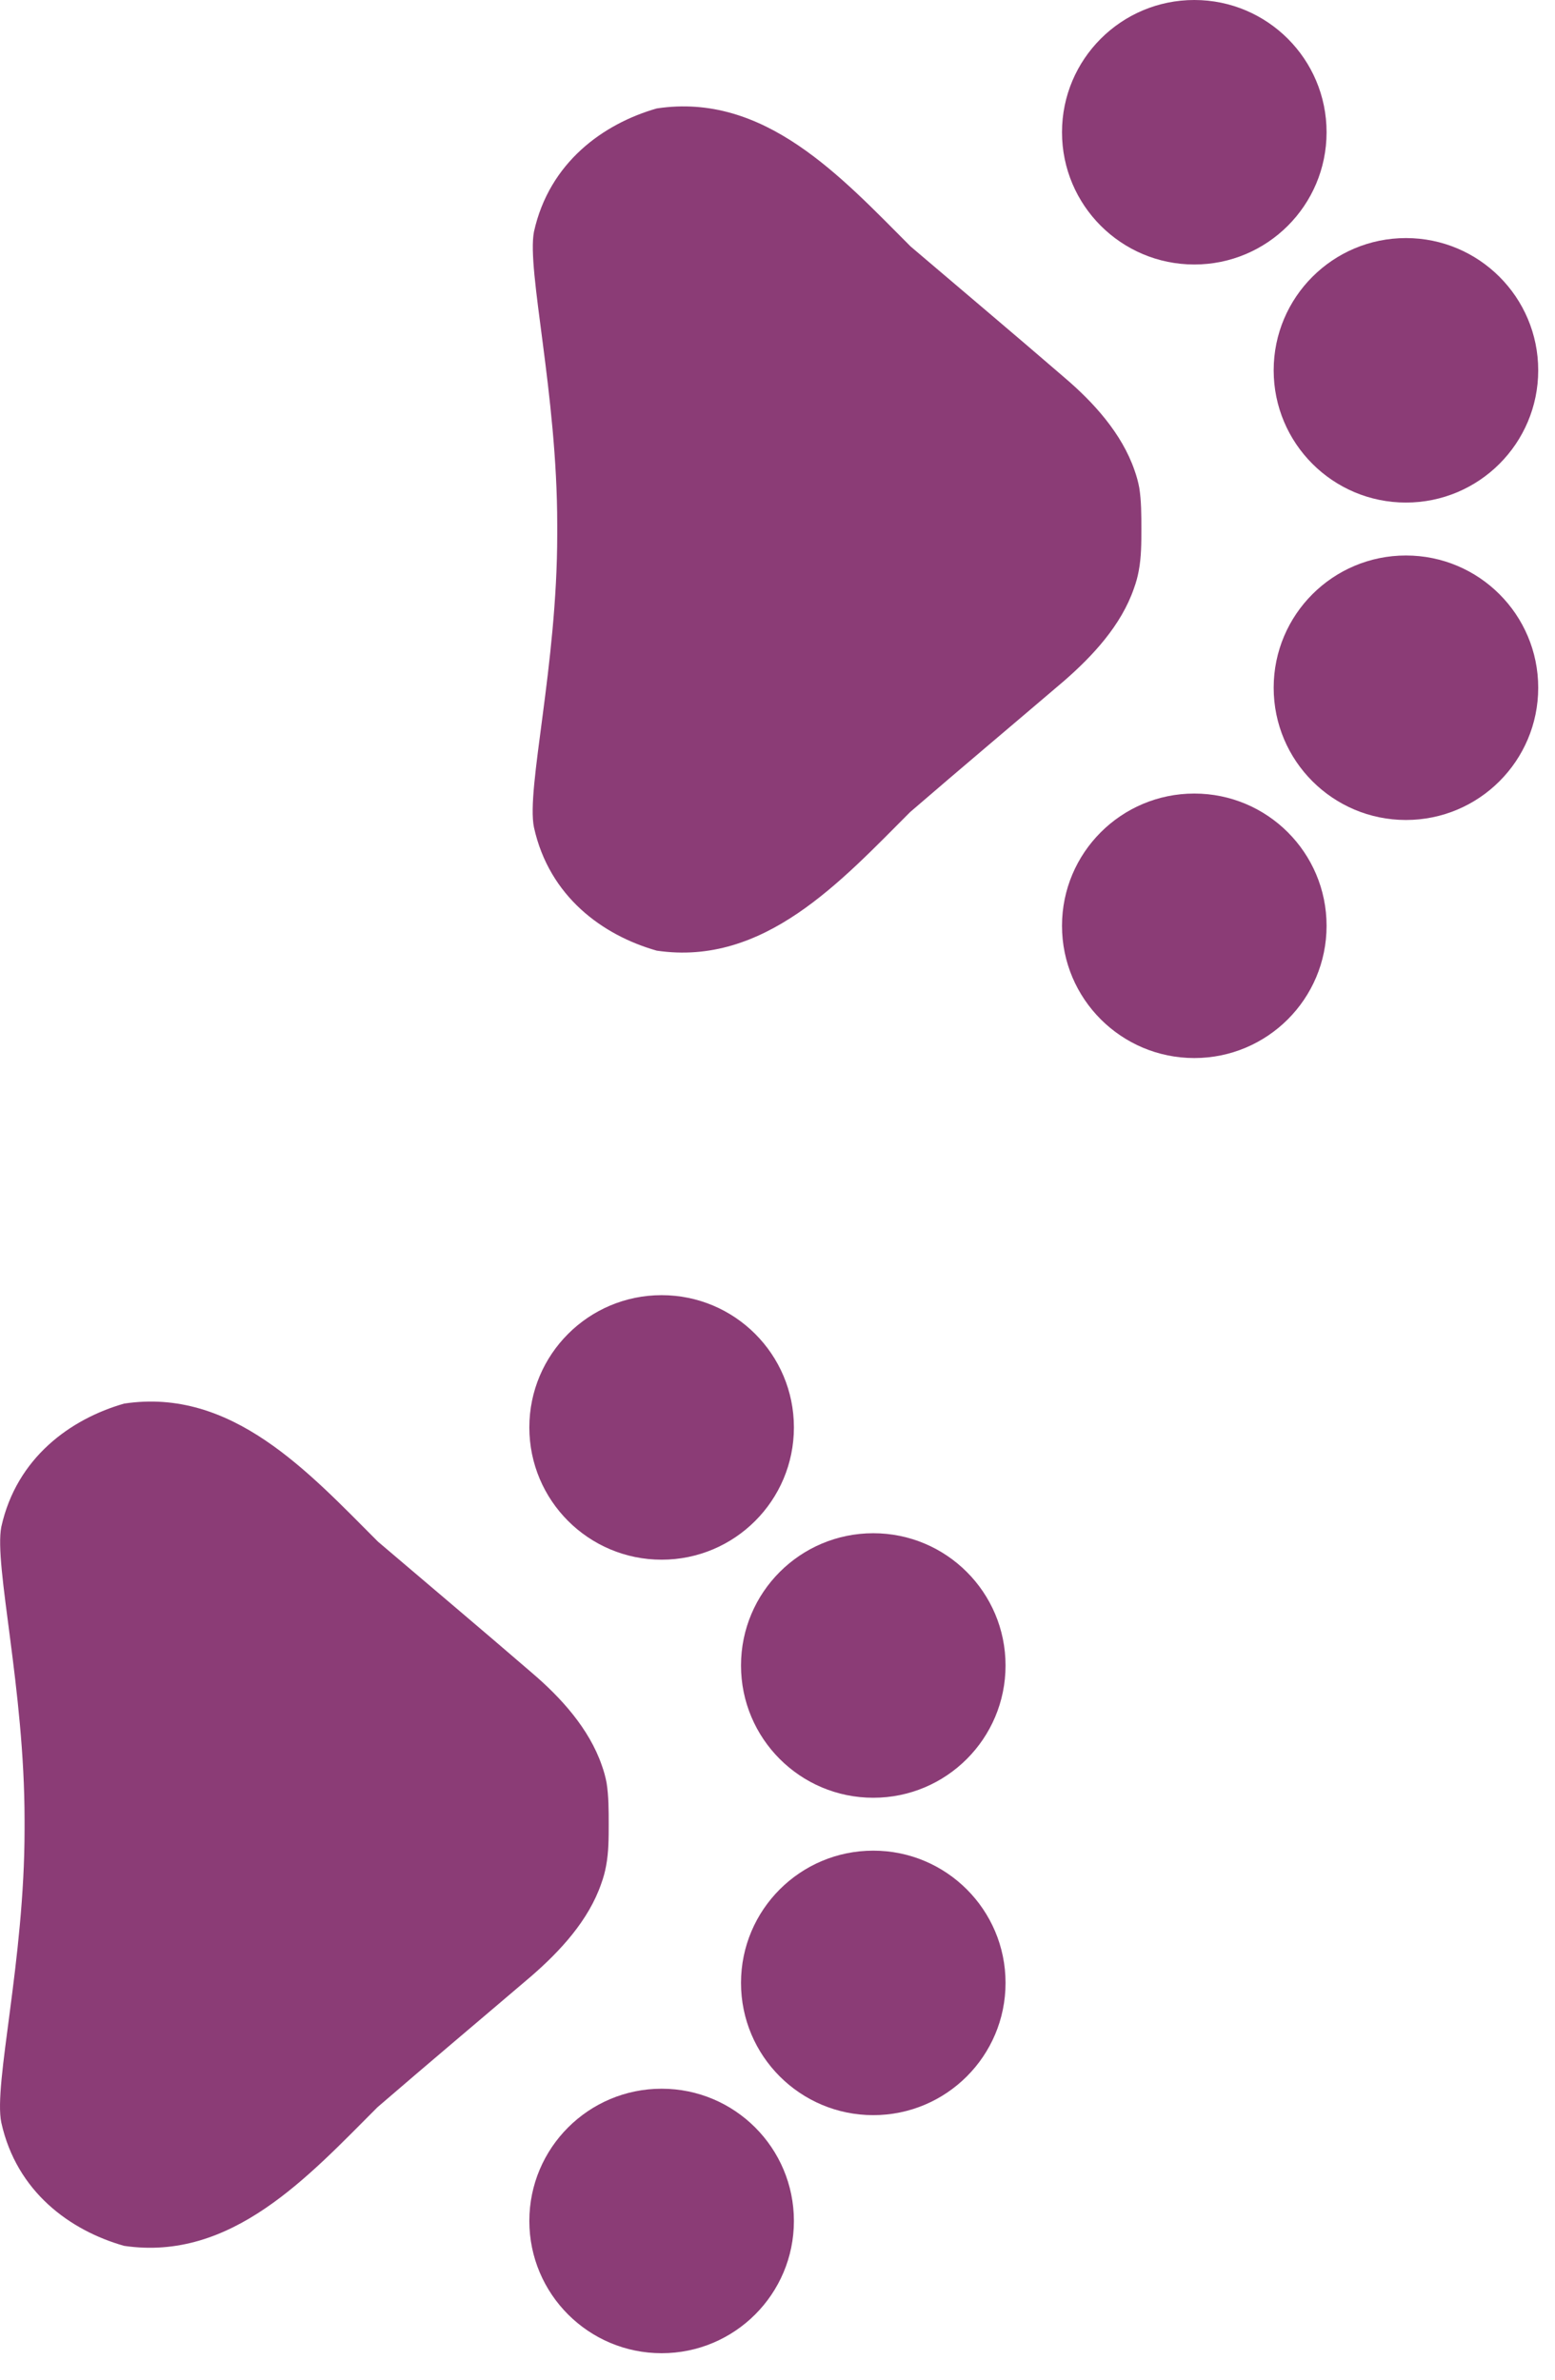 <svg width="49" height="75" viewBox="0 0 49 75" fill="none" xmlns="http://www.w3.org/2000/svg">
<path d="M16.68 69.997C16.68 67.695 18.547 65.829 20.849 65.829C23.151 65.829 25.017 67.695 25.017 69.997C25.017 72.299 23.151 74.165 20.849 74.165C18.547 74.165 16.68 72.299 16.68 69.997Z" fill="#8B3C76"/>
<path d="M23.35 62.494C23.35 60.192 25.216 58.326 27.518 58.326C29.82 58.326 31.686 60.192 31.686 62.494C31.686 64.796 29.82 66.662 27.518 66.662C25.216 66.662 23.35 64.796 23.35 62.494Z" fill="#8B3C76"/>
<path d="M23.35 52.49C23.35 50.188 25.216 48.322 27.518 48.322C29.82 48.322 31.686 50.188 31.686 52.49C31.686 54.792 29.82 56.659 27.518 56.659C25.216 56.659 23.35 54.792 23.35 52.49Z" fill="#8B3C76"/>
<path d="M16.68 44.987C16.68 42.685 18.547 40.819 20.849 40.819C23.151 40.819 25.017 42.685 25.017 44.987C25.017 47.29 23.151 49.156 20.849 49.156C18.547 49.156 16.68 47.29 16.68 44.987Z" fill="#8B3C76"/>
<path d="M11.912 48.589C13.613 50.039 15.063 51.257 16.764 52.724C17.664 53.491 18.564 54.474 18.965 55.642C19.031 55.825 19.081 56.008 19.115 56.192C19.181 56.609 19.181 57.059 19.181 57.492C19.181 57.926 19.181 58.376 19.098 58.809C19.065 58.993 19.015 59.176 18.948 59.36C18.548 60.527 17.648 61.494 16.747 62.277C15.046 63.728 13.596 64.945 11.895 66.412C9.711 68.597 7.294 71.281 3.909 70.781C2.208 70.297 0.524 69.08 0.041 66.896C-0.209 65.679 0.774 61.794 0.774 57.659V57.359C0.774 53.224 -0.193 49.339 0.041 48.122C0.524 45.938 2.225 44.721 3.909 44.237C7.31 43.72 9.728 46.405 11.912 48.589Z" fill="#8B3C76"/>
<path d="M33.465 29.178C33.465 26.876 35.332 25.01 37.634 25.01C39.936 25.01 41.802 26.876 41.802 29.178C41.802 31.48 39.936 33.346 37.634 33.346C35.332 33.346 33.465 31.48 33.465 29.178Z" fill="#8B3C76"/>
<path d="M40.135 21.675C40.135 19.373 42.001 17.507 44.303 17.507C46.605 17.507 48.471 19.373 48.471 21.675C48.471 23.977 46.605 25.843 44.303 25.843C42.001 25.843 40.135 23.977 40.135 21.675Z" fill="#8B3C76"/>
<path d="M40.135 11.671C40.135 9.369 42.001 7.503 44.303 7.503C46.605 7.503 48.471 9.369 48.471 11.671C48.471 13.973 46.605 15.839 44.303 15.839C42.001 15.839 40.135 13.973 40.135 11.671Z" fill="#8B3C76"/>
<path d="M33.465 4.168C33.465 1.866 35.332 -2.3345e-05 37.634 -2.3345e-05C39.936 -2.3345e-05 41.802 1.866 41.802 4.168C41.802 6.47 39.936 8.336 37.634 8.336C35.332 8.336 33.465 6.47 33.465 4.168Z" fill="#8B3C76"/>
<path d="M28.697 7.77C30.398 9.22 31.848 10.437 33.549 11.905C34.449 12.671 35.349 13.655 35.75 14.822C35.816 15.006 35.866 15.189 35.9 15.373C35.966 15.789 35.966 16.239 35.966 16.673C35.966 17.107 35.966 17.557 35.883 17.99C35.85 18.174 35.8 18.357 35.733 18.54C35.333 19.707 34.432 20.674 33.532 21.458C31.831 22.909 30.381 24.126 28.68 25.593C26.496 27.777 24.078 30.462 20.694 29.961C18.993 29.478 17.309 28.261 16.826 26.077C16.576 24.859 17.559 20.975 17.559 16.84V16.54C17.559 12.405 16.592 8.52 16.826 7.303C17.309 5.119 19.01 3.901 20.694 3.418C24.095 2.901 26.513 5.585 28.697 7.77Z" fill="#8B3C76"/>
</svg>
